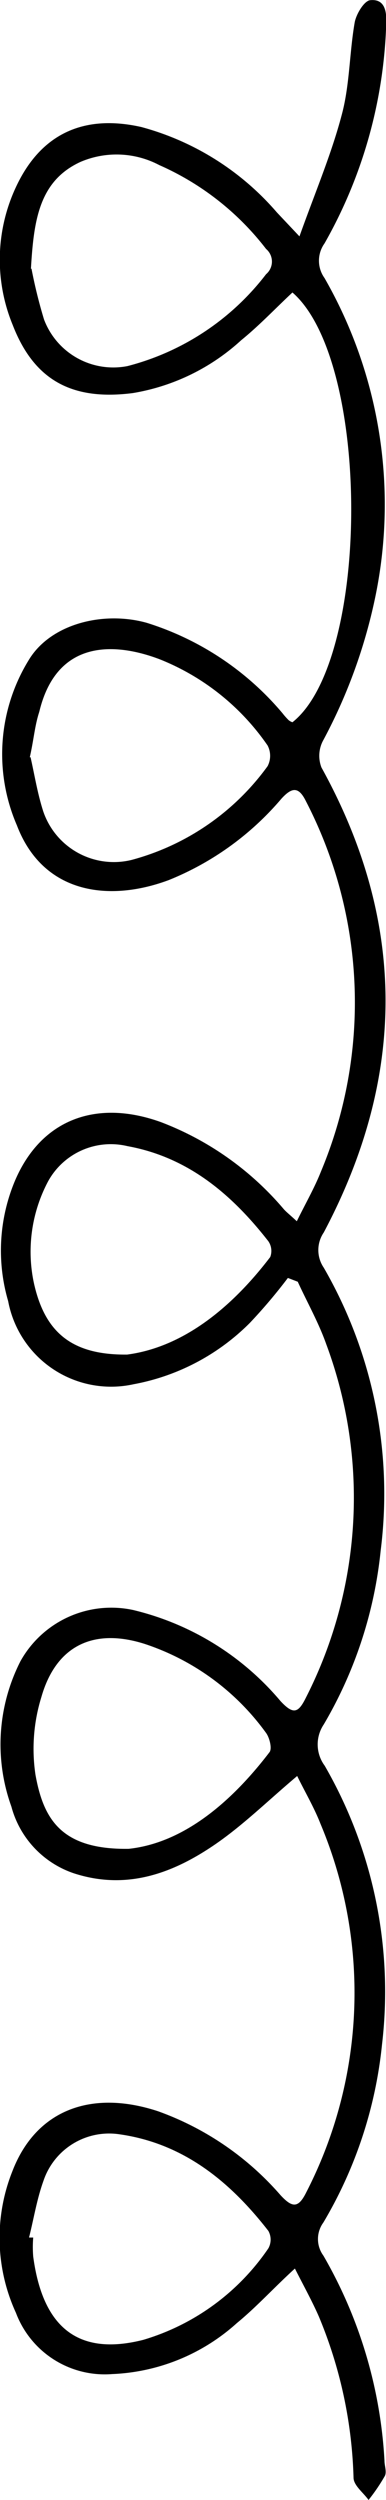 <svg id="Calque_1" data-name="Calque 1" xmlns="http://www.w3.org/2000/svg" viewBox="0 0 20.34 131.46"><path d="M28,25.92c.82-2.3,1.68-4.31,2.23-6.4.42-1.56.4-3.24.68-4.85.08-.44.5-1.14.82-1.17.8-.08.87.64.84,1.28a24.9,24.9,0,0,1-3.25,11.51,1.56,1.56,0,0,0,0,1.82A23.91,23.91,0,0,1,32,44.86a27.93,27.93,0,0,1-2.77,7.6,1.7,1.7,0,0,0-.07,1.39c4.5,8.13,4.46,16.28.12,24.45a1.64,1.64,0,0,0,0,1.85,23.76,23.76,0,0,1,3,14.87,22.49,22.49,0,0,1-3,9.15,1.88,1.88,0,0,0,.05,2.17A23.74,23.74,0,0,1,32.35,121a22.83,22.83,0,0,1-3.09,9.36,1.47,1.47,0,0,0,0,1.74,24.15,24.15,0,0,1,3.22,10.79c0,.28.14.61,0,.83a9.91,9.91,0,0,1-.84,1.23c-.27-.38-.77-.75-.79-1.15a23.65,23.65,0,0,0-1.83-8.5c-.36-.82-.8-1.61-1.26-2.52-1.1,1-2,2-3.06,2.87a10.44,10.44,0,0,1-6.57,2.68,5,5,0,0,1-5.07-3.22,9.44,9.44,0,0,1-.19-7.44c1.24-3.23,4.16-4.32,7.68-3.16A15.46,15.46,0,0,1,27,128.92c.62.67.94.7,1.36-.15a22.92,22.92,0,0,0,.75-19.37c-.34-.87-.82-1.68-1.23-2.52-1.51,1.27-2.82,2.56-4.3,3.58C21.34,112,18.9,112.9,16.12,112a5.09,5.09,0,0,1-3.3-3.51,9.63,9.63,0,0,1,.48-7.65,5.48,5.48,0,0,1,5.93-2.69A14.59,14.59,0,0,1,27,102.94c.68.73.94.63,1.34-.18a23.13,23.13,0,0,0,1.07-18.59c-.4-1.13-1-2.19-1.5-3.28l-.52-.2a28.2,28.2,0,0,1-2,2.36,11.63,11.63,0,0,1-6.13,3.23,5.52,5.52,0,0,1-6.61-4.37A9.47,9.47,0,0,1,13,75.6c1.38-3.26,4.31-4.33,7.71-3.1a15.89,15.89,0,0,1,6.46,4.57c.15.17.34.31.69.64.46-.94.93-1.75,1.27-2.61a23,23,0,0,0-.79-19.48c-.38-.77-.73-.75-1.3-.12a15.28,15.28,0,0,1-5.93,4.27c-3.17,1.18-6.63.71-8-2.88a9.43,9.43,0,0,1,.63-8.7c1.14-1.89,3.91-2.59,6.21-1.95A15.31,15.31,0,0,1,27.11,51a3.59,3.59,0,0,0,.32.36.64.64,0,0,0,.2.11c4.12-3.26,4.14-19,0-22.6-.9.84-1.75,1.74-2.7,2.51a11.16,11.16,0,0,1-5.71,2.78c-3.13.4-5.18-.61-6.33-3.58a9,9,0,0,1,.15-7.21c1.3-2.83,3.57-3.89,6.63-3.2a14.35,14.35,0,0,1,7.14,4.49Zm-14.12,1.7a26.06,26.06,0,0,0,.66,2.67,3.9,3.9,0,0,0,4.4,2.45,13.43,13.43,0,0,0,7.3-4.83.87.87,0,0,0,0-1.33,14.45,14.45,0,0,0-5.63-4.41A4.83,4.83,0,0,0,16.47,22C14.28,23,14,25.07,13.85,27.62Zm-.1,103.53.19,0a6.14,6.14,0,0,0,0,1c.47,3.5,2.17,5.3,5.8,4.38a12.15,12.15,0,0,0,6.59-4.81.94.94,0,0,0,0-.92c-2-2.57-4.45-4.6-7.85-5.08a3.65,3.65,0,0,0-4,2.45C14.16,129.14,14,130.16,13.75,131.15ZM19,110.71c2.82-.3,5.34-2.36,7.42-5.08.15-.19,0-.76-.17-1a12.87,12.87,0,0,0-6.39-4.69c-2.71-.87-4.69.09-5.46,2.79a9.19,9.19,0,0,0-.31,4.09C14.51,109.14,15.44,110.76,19,110.71Zm-5.17-57.4c.2.87.36,1.89.67,2.85a3.93,3.93,0,0,0,4.65,2.55,13,13,0,0,0,7.17-4.93,1.17,1.17,0,0,0,0-1.09,12.53,12.53,0,0,0-5.68-4.53c-2.34-.89-5.43-1.08-6.35,2.76C14.05,51.65,14,52.39,13.79,53.31Zm5.09,31.41c2.89-.38,5.45-2.39,7.54-5.13a.9.9,0,0,0-.1-.83c-1.93-2.47-4.23-4.42-7.42-5a3.77,3.77,0,0,0-4.18,1.84A7.88,7.88,0,0,0,14,80.93C14.57,83.55,16,84.74,18.88,84.72Z" transform="translate(-12.22 -13.49)"/></svg>